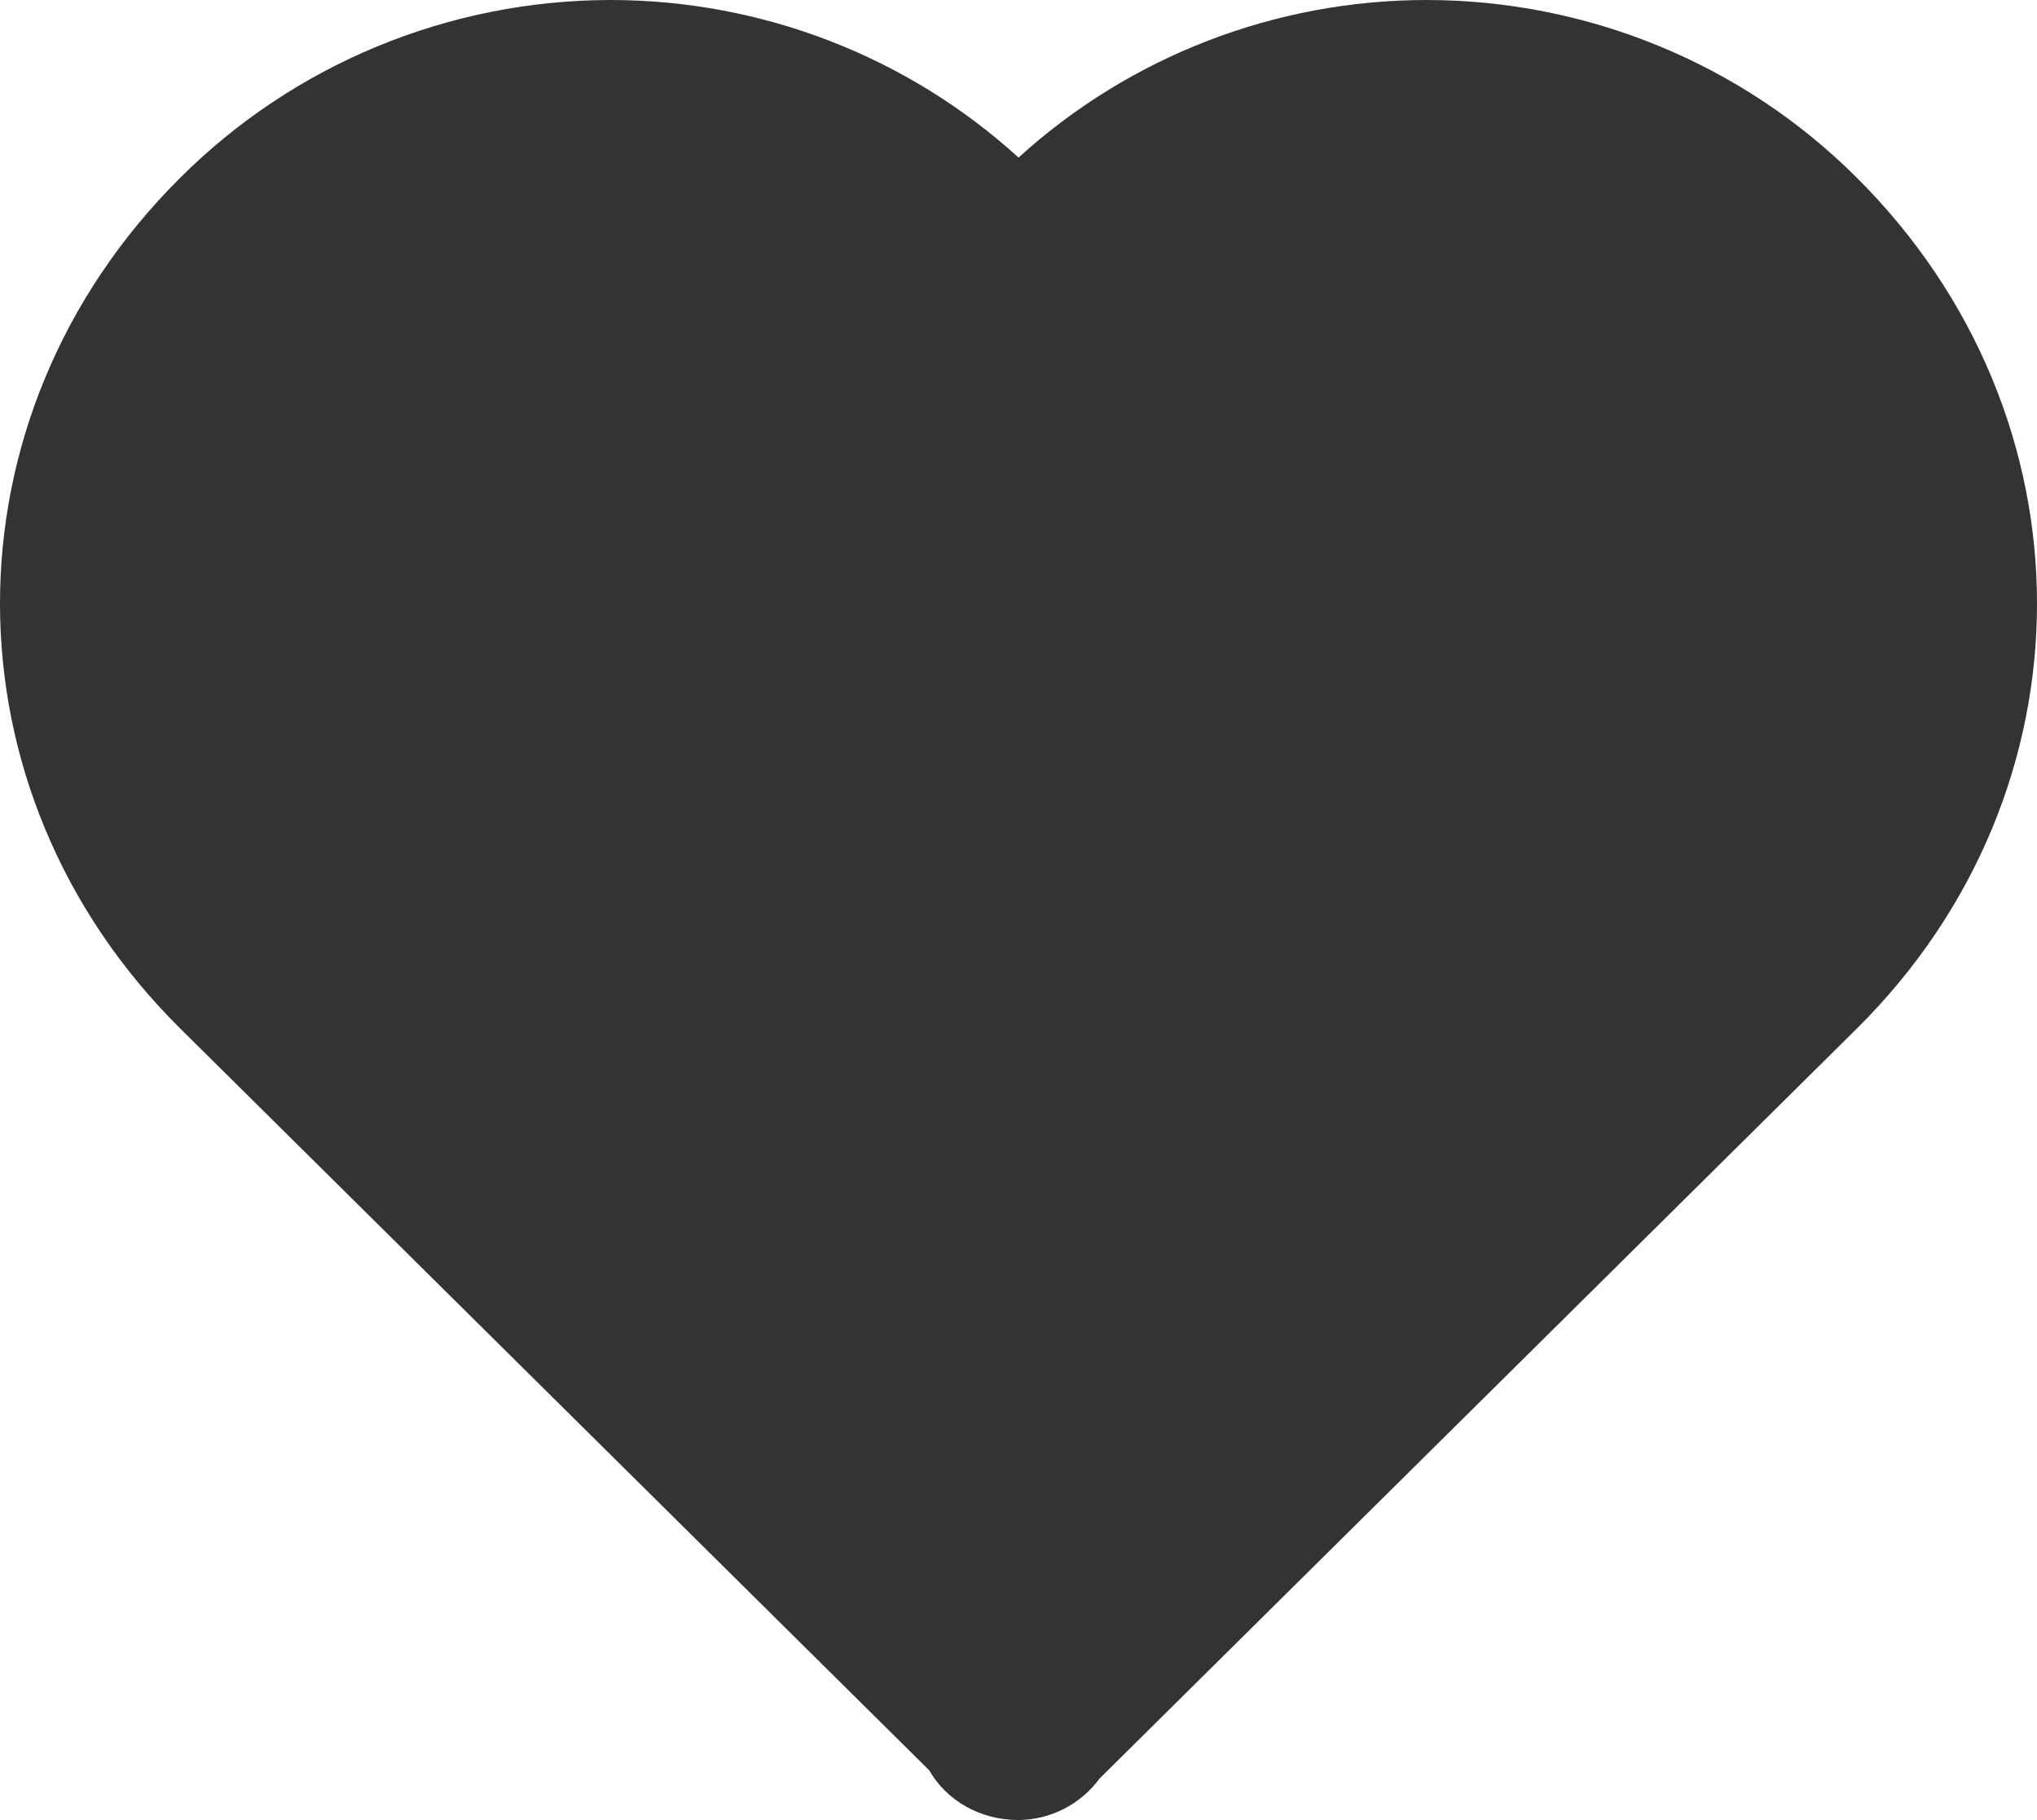 <svg width="94" height="84" viewBox="0 0 94 84" fill="none" xmlns="http://www.w3.org/2000/svg">
<path d="M90 30.5L48 77.5L18.5 47L9.5 39L7 29L9.5 18.5L18.5 5.5L48 13L74.5 5.5L90 30.5Z" fill="#333333"/>
<path d="M47.002 7.273C41.867 2.596 35.145 0 28.169 0C24.477 0.004 20.822 0.731 17.414 2.139C14.007 3.548 10.914 5.61 8.314 8.207C-2.775 19.238 -2.771 36.492 8.324 47.476L42.878 81.703C43.679 83.099 45.225 84 47.002 84C47.732 83.993 48.449 83.817 49.098 83.485C49.746 83.153 50.306 82.676 50.735 82.091L85.681 47.476C96.775 36.487 96.775 19.238 85.671 8.188C83.073 5.596 79.982 3.538 76.578 2.133C73.174 0.728 69.523 0.003 65.835 0C58.859 0.001 52.138 2.597 47.002 7.273ZM79.007 14.789C86.373 22.123 86.378 33.578 79.017 40.875L47.002 72.586L14.988 40.875C7.626 33.578 7.631 22.123 14.978 14.808C18.56 11.278 23.244 9.336 28.169 9.336C33.094 9.336 37.76 11.278 41.314 14.798L43.67 17.132C44.107 17.566 44.627 17.91 45.199 18.145C45.77 18.38 46.383 18.501 47.002 18.501C47.621 18.501 48.234 18.38 48.806 18.145C49.377 17.91 49.897 17.566 50.334 17.132L52.691 14.798C59.816 7.754 71.891 7.773 79.007 14.789Z" fill="#333333"/>
</svg>
